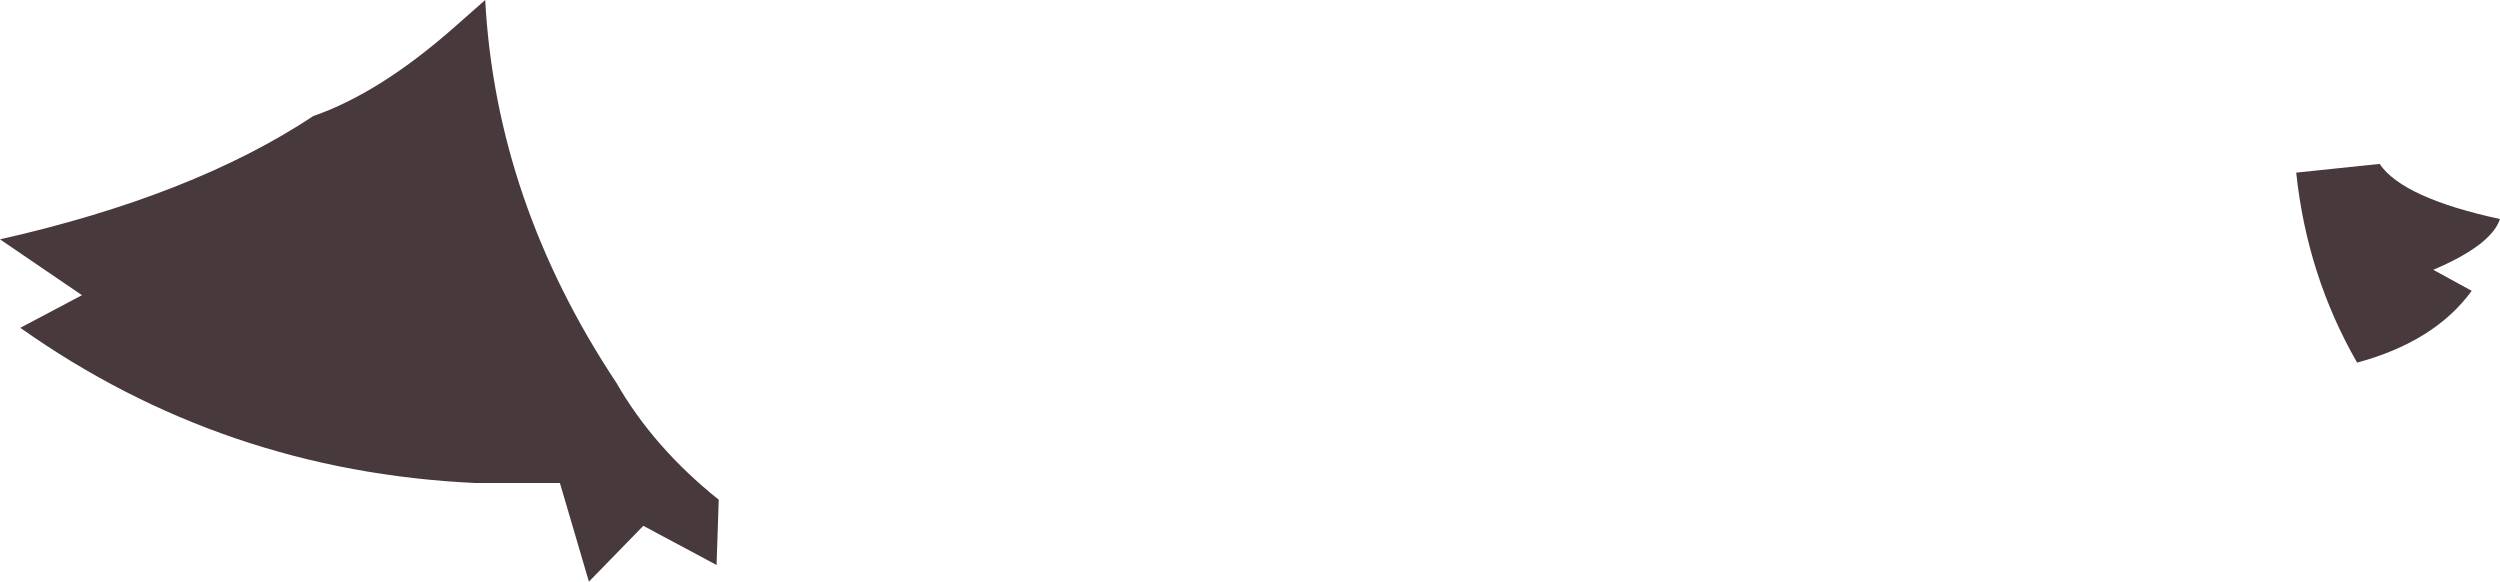 <?xml version="1.0" encoding="UTF-8" standalone="no"?>
<svg xmlns:xlink="http://www.w3.org/1999/xlink" height="40.1px" width="172.35px" xmlns="http://www.w3.org/2000/svg">
  <g transform="matrix(1.0, 0.0, 0.0, 1.0, 86.2, 20.05)">
    <path d="M77.85 -8.75 Q79.45 -6.4 86.15 -4.95 85.55 -3.15 81.55 -1.45 L84.2 0.0 Q81.65 3.5 76.3 4.95 72.85 -1.05 72.1 -8.15 L77.85 -8.75 M-64.6 -12.05 Q-60.0 -13.65 -54.85 -18.2 L-52.75 -20.05 Q-52.0 -6.15 -43.7 6.35 -41.15 10.8 -36.65 14.4 L-36.8 18.9 -41.85 16.2 -45.6 20.05 -47.6 13.25 -53.4 13.25 Q-70.8 12.45 -84.8 2.55 L-80.55 0.3 -86.2 -3.55 Q-72.9 -6.55 -64.6 -12.05" fill="#483a3c" fill-rule="evenodd" stroke="none"/>
  </g>
</svg>
